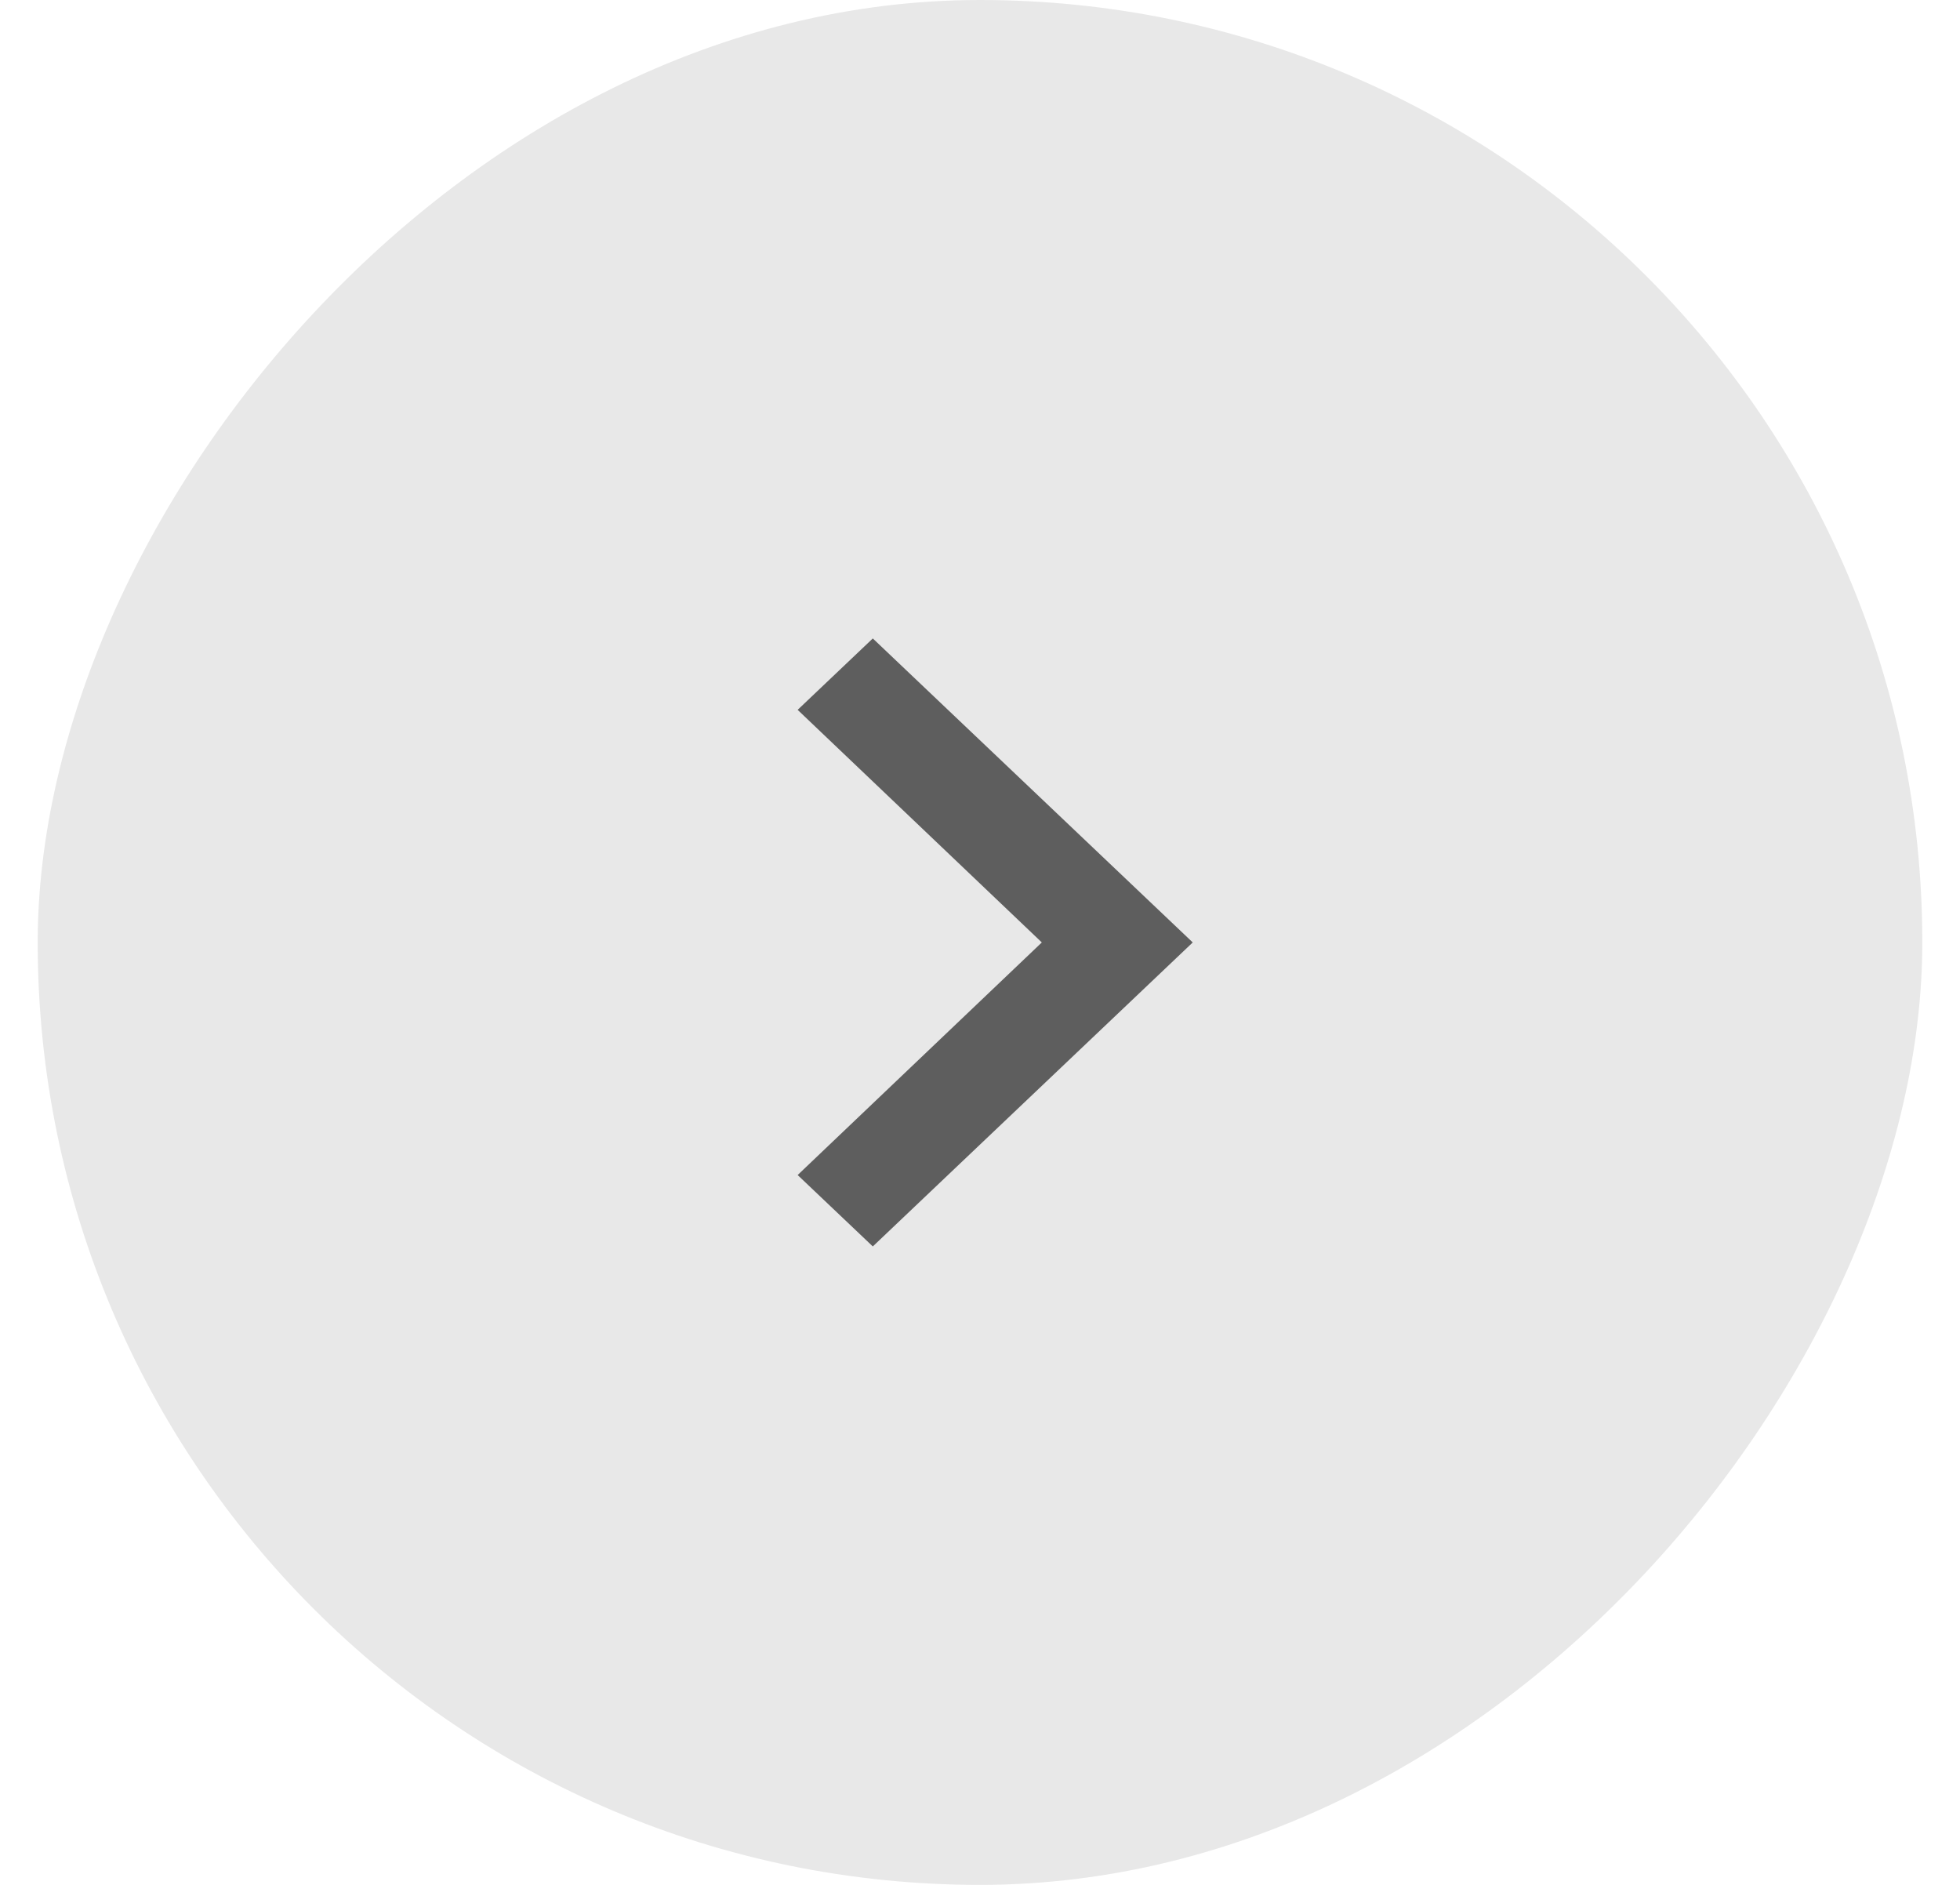 <svg width="26" height="25" viewBox="0 0 26 25" fill="none" xmlns="http://www.w3.org/2000/svg">
<g clip-path="url(#clip0_665_10237)">
<rect width="25" height="25" rx="12.5" transform="matrix(-1 0 0 1 25.5 0)" fill="#E8E8E8"/>
<path d="M10.581 15.585L13.82 12.5L10.581 9.415L11.578 8.468L15.822 12.5L11.578 16.532L10.581 15.585Z" fill="#5E5E5E"/>
</g>
<defs>
<clipPath id="clip0_665_10237">
<rect width="25" height="25" rx="12.5" transform="matrix(-1 0 0 1 25.5 0)" fill="white"/>
</clipPath>
</defs>
</svg>
